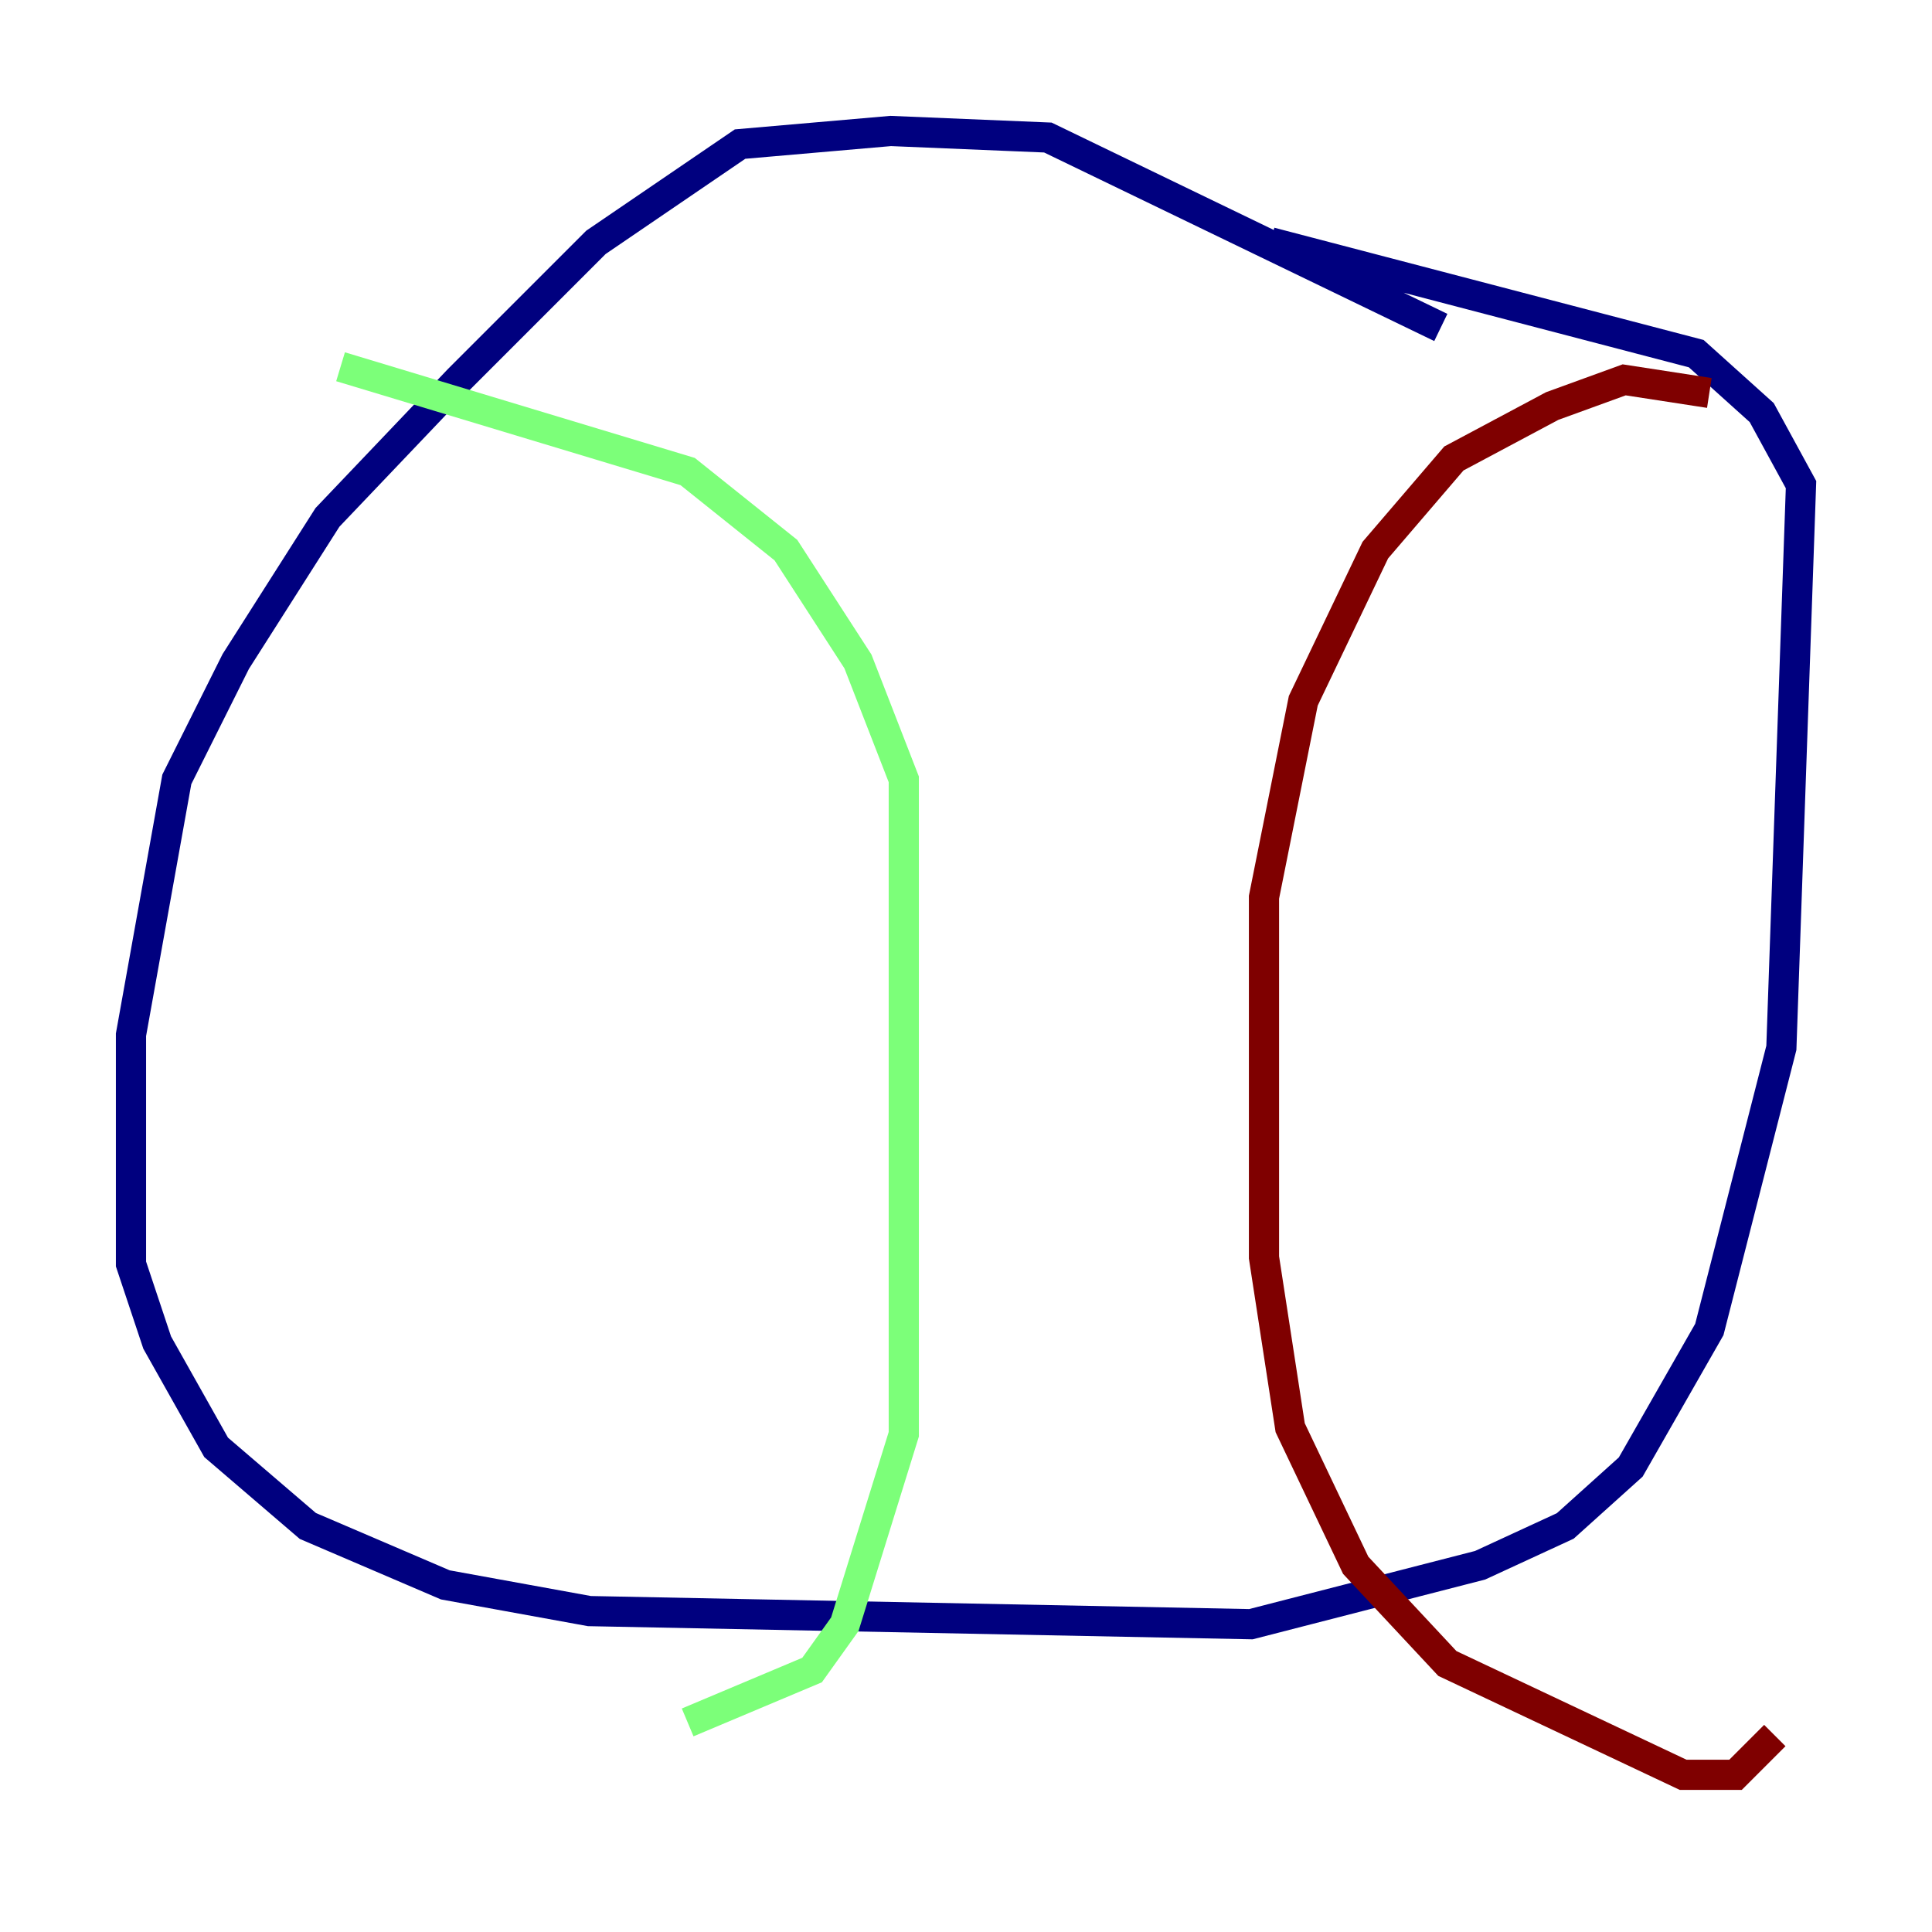 <?xml version="1.0" encoding="utf-8" ?>
<svg baseProfile="tiny" height="128" version="1.2" viewBox="0,0,128,128" width="128" xmlns="http://www.w3.org/2000/svg" xmlns:ev="http://www.w3.org/2001/xml-events" xmlns:xlink="http://www.w3.org/1999/xlink"><defs /><polyline fill="none" points="95.458,21.695 69.424,9.112 59.01,8.678 49.031,9.546 39.485,16.054 30.373,25.166 21.695,34.278 15.62,43.824 11.715,51.634 8.678,68.556 8.678,83.742 10.414,88.949 14.319,95.891 20.393,101.098 29.505,105.003 39.051,106.739 82.875,107.607 98.061,103.702 103.702,101.098 108.041,97.193 113.248,88.081 118.02,69.424 119.322,32.108 116.719,27.336 112.38,23.43 84.176,16.054" stroke="#00007f" stroke-width="2" /><polyline fill="none" points="22.563,24.298 45.559,31.241 52.068,36.447 56.841,43.824 59.878,51.634 59.878,95.024 55.973,107.607 53.803,110.644 45.559,114.115" stroke="#7cff79" stroke-width="2" /><polyline fill="none" points="113.248,26.034 107.607,25.166 102.834,26.902 96.325,30.373 91.119,36.447 86.346,46.427 83.742,59.444 83.742,83.308 85.478,94.59 89.817,103.702 95.891,110.21 111.512,117.586 114.983,117.586 117.586,114.983" stroke="#7f0000" stroke-width="2" /></svg>